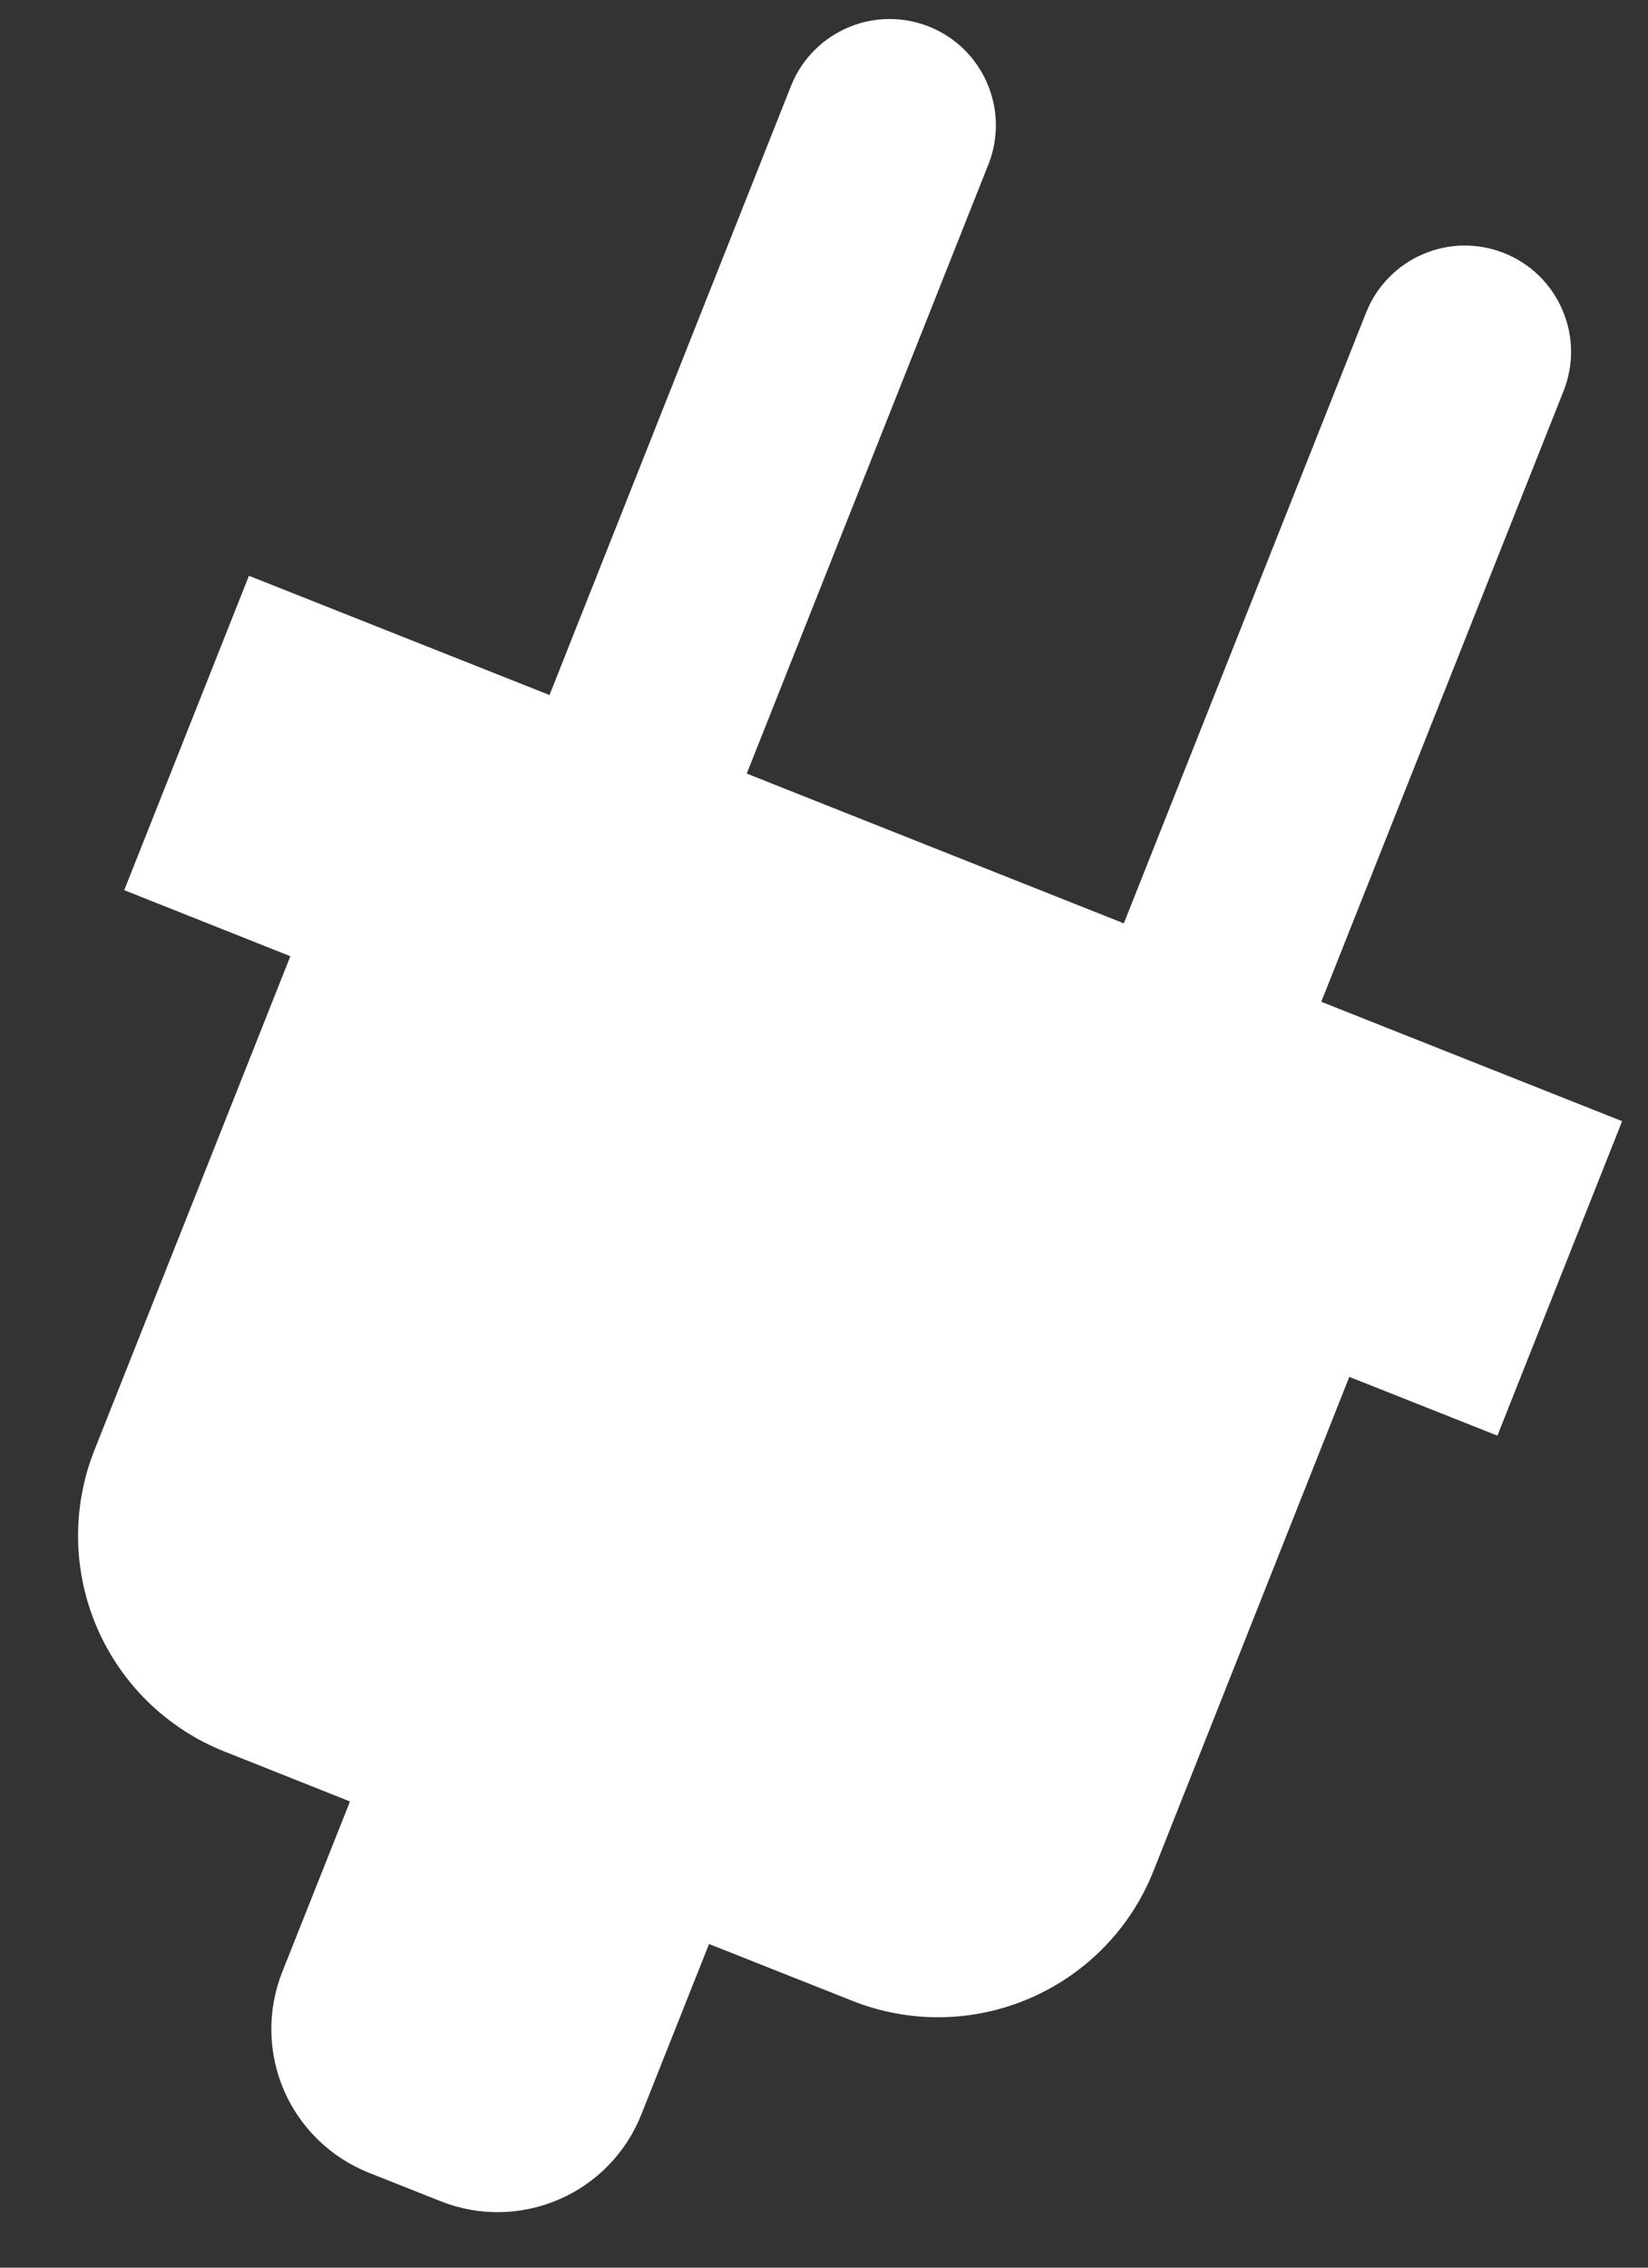 <svg width="16" height="22" viewBox="0 0 16 22" fill="none" xmlns="http://www.w3.org/2000/svg">
<rect x="0" y="0" width="16" height="22" fill="#333333" stroke="none"/>
<path d="M15.748 10.877L12.828 9.719L15.18 3.794C15.23 3.668 15.255 3.533 15.253 3.398C15.251 3.263 15.222 3.129 15.168 3.005C15.115 2.88 15.037 2.768 14.94 2.673C14.843 2.579 14.728 2.505 14.602 2.455C14.476 2.405 14.342 2.38 14.206 2.382C14.071 2.384 13.937 2.413 13.813 2.467C13.688 2.52 13.576 2.598 13.482 2.695C13.387 2.792 13.313 2.907 13.263 3.033L10.911 8.958L7.25 7.505L9.602 1.58C9.698 1.327 9.69 1.047 9.581 0.8C9.472 0.552 9.27 0.357 9.019 0.258C8.768 0.158 8.487 0.16 8.238 0.265C7.988 0.37 7.79 0.569 7.686 0.818L5.335 6.743L2.417 5.586L1.206 8.636L2.819 9.277L0.916 14.071C0.696 14.626 0.706 15.245 0.943 15.793C1.179 16.34 1.624 16.772 2.178 16.992L3.398 17.477L2.74 19.132C2.593 19.502 2.6 19.915 2.757 20.28C2.915 20.645 3.212 20.932 3.581 21.079L4.279 21.356C4.649 21.503 5.061 21.496 5.427 21.338C5.792 21.181 6.079 20.884 6.226 20.515L6.884 18.86L8.277 19.412C8.832 19.632 9.451 19.623 9.999 19.386C10.547 19.15 10.979 18.706 11.199 18.151L13.1 13.358L14.538 13.928L15.748 10.879V10.877Z" fill="white"/>
</svg>
